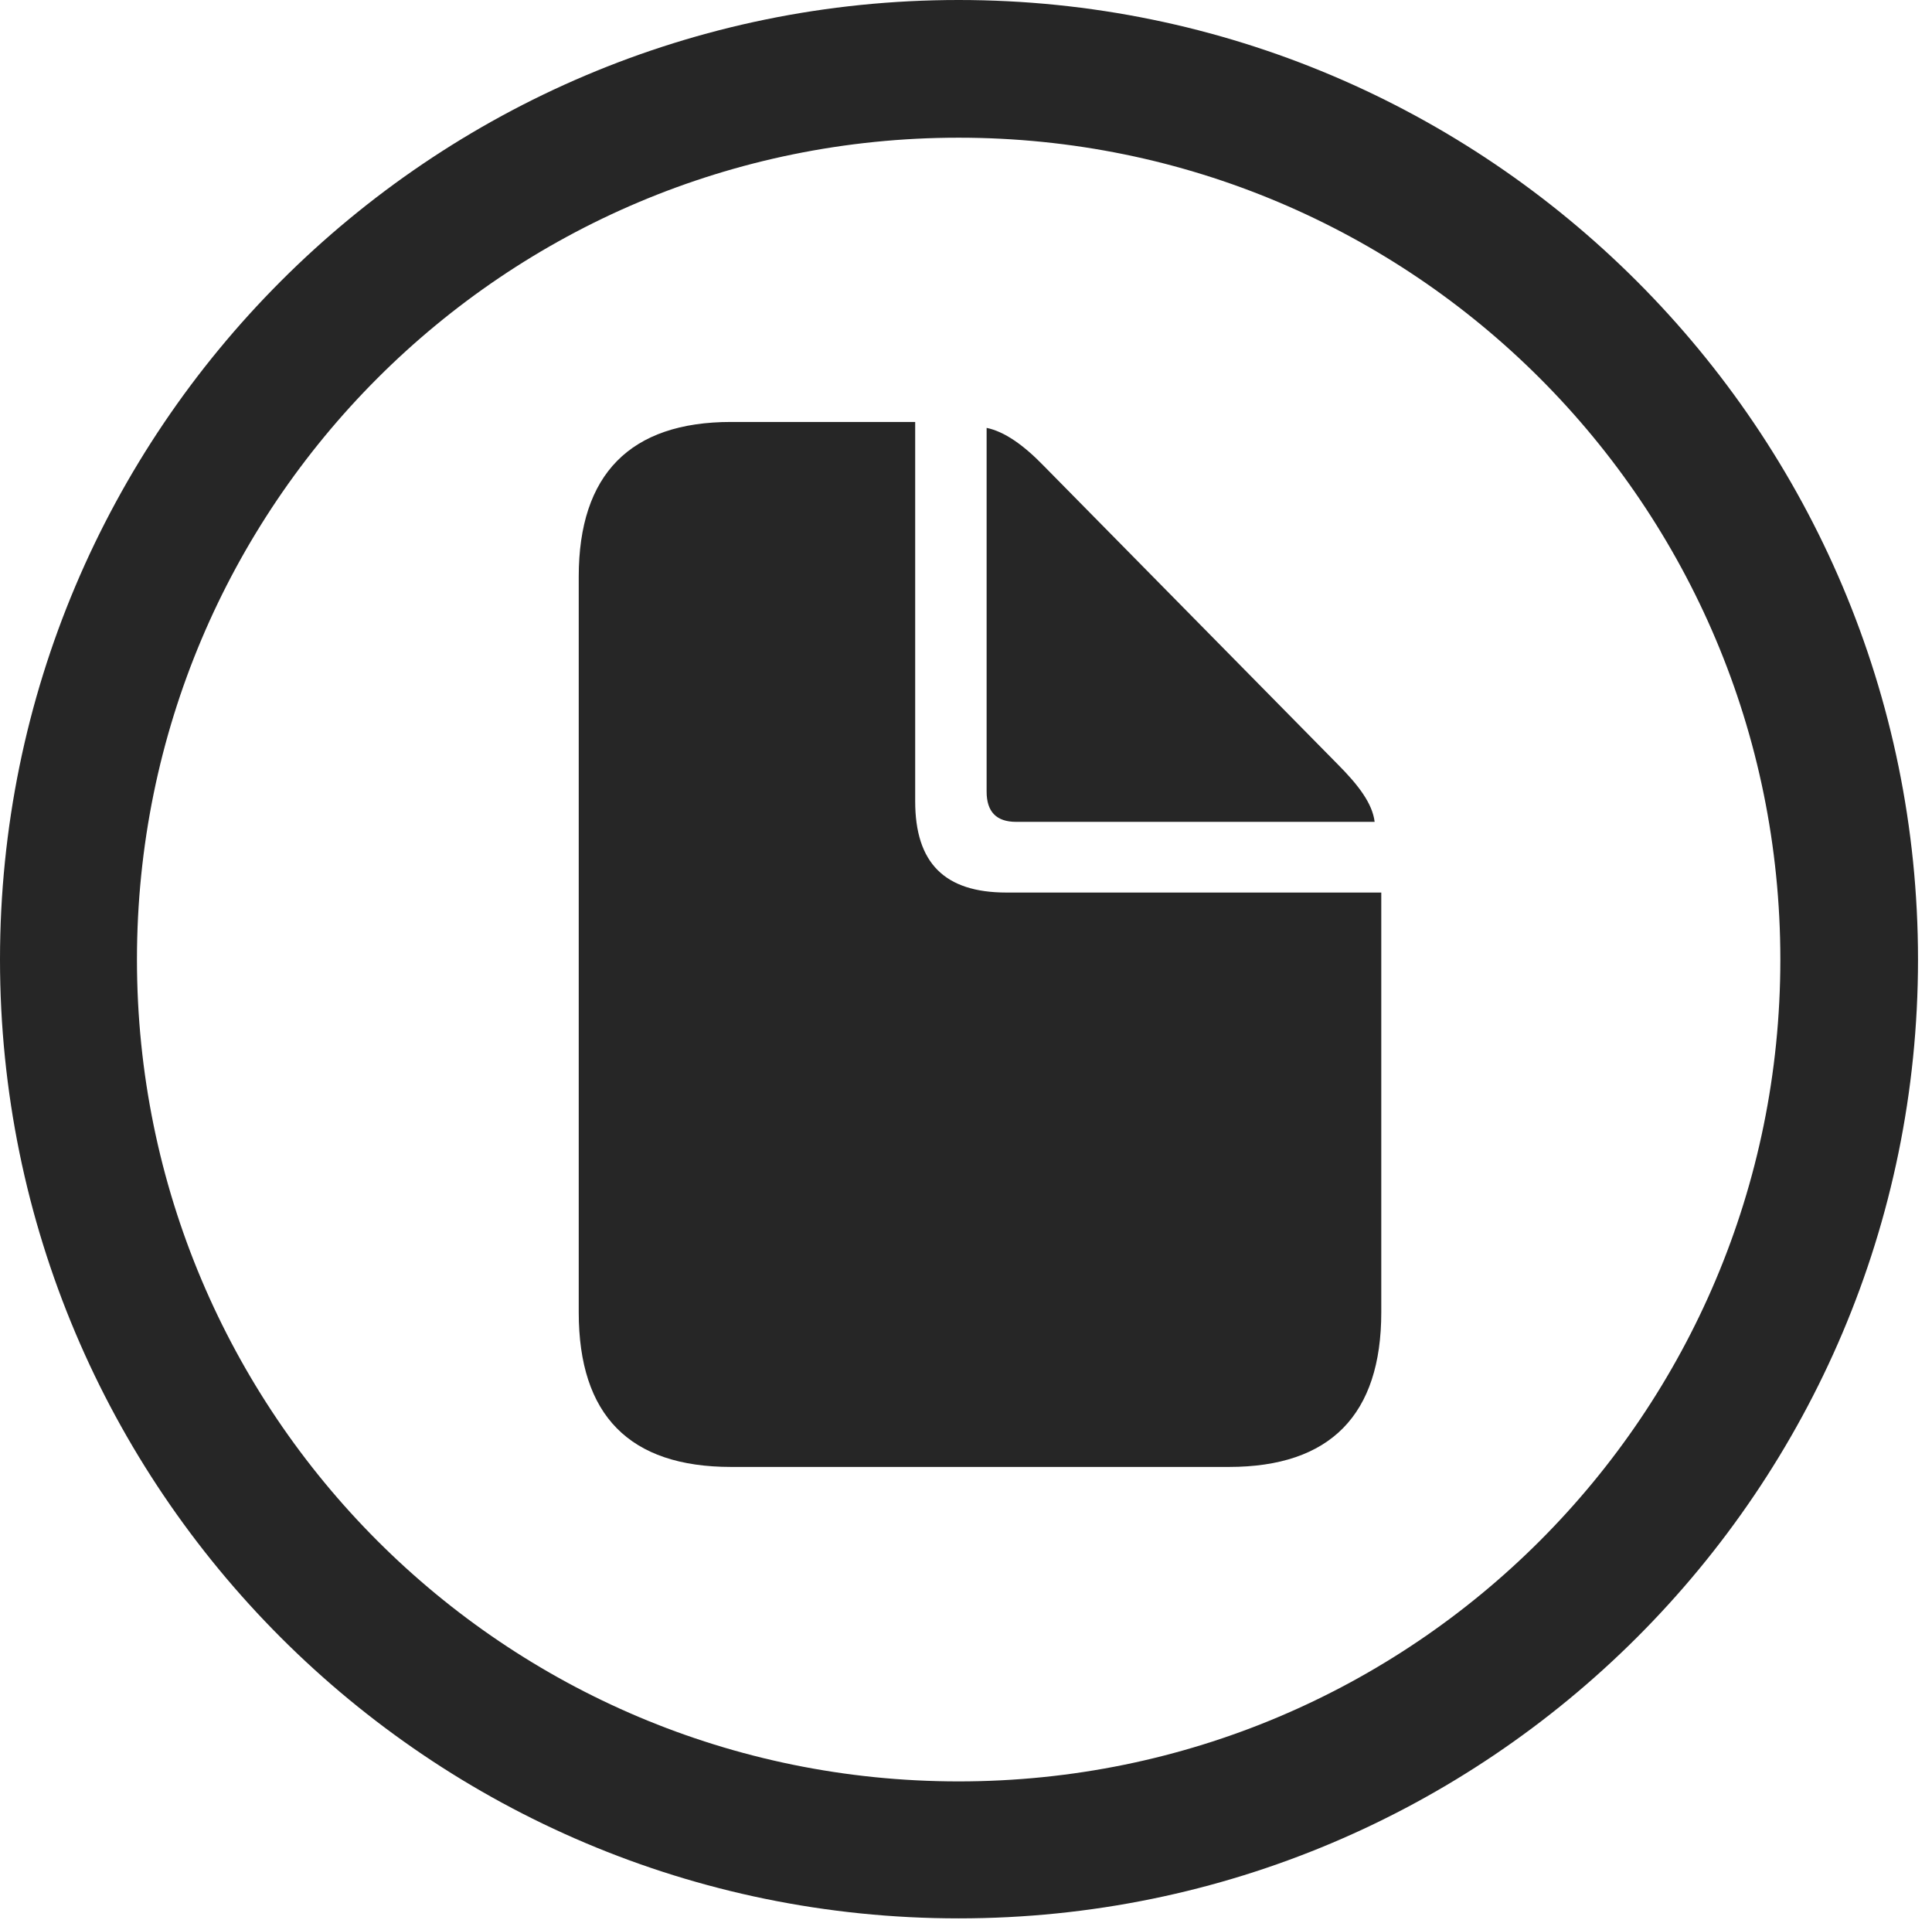 <?xml version="1.0" encoding="UTF-8"?>
<!--Generator: Apple Native CoreSVG 326-->
<!DOCTYPE svg
PUBLIC "-//W3C//DTD SVG 1.1//EN"
       "http://www.w3.org/Graphics/SVG/1.1/DTD/svg11.dtd">
<svg version="1.1" xmlns="http://www.w3.org/2000/svg" xmlns:xlink="http://www.w3.org/1999/xlink" viewBox="0 0 51.25 50.918">
 <g>
  <rect height="50.918" opacity="0" width="51.25" x="0" y="0"/>
  <path d="M25.43 50.879C39.473 50.879 50.879 39.492 50.879 25.449C50.879 11.406 39.473 0 25.43 0C11.387 0 0 11.406 0 25.449C0 39.492 11.387 50.879 25.43 50.879ZM25.43 47.246C13.379 47.246 3.633 37.5 3.633 25.449C3.633 13.398 13.379 3.652 25.43 3.652C37.48 3.652 47.227 13.398 47.227 25.449C47.227 37.5 37.48 47.246 25.43 47.246Z" fill="black" fill-opacity="0.85"/>
  <path d="M19.395 38.906L32.598 38.906C35.293 38.906 36.641 37.52 36.641 34.805L36.641 23.672L26.699 23.672C25.059 23.672 24.277 22.891 24.277 21.25L24.277 11.191L19.395 11.191C16.719 11.191 15.352 12.578 15.352 15.293L15.352 34.805C15.352 37.539 16.699 38.906 19.395 38.906ZM26.953 21.797L36.465 21.797C36.406 21.309 36.035 20.82 35.469 20.254L27.695 12.363C27.148 11.797 26.641 11.445 26.172 11.348L26.172 20.996C26.172 21.523 26.426 21.797 26.953 21.797Z" fill="black" fill-opacity="0.85"/>
 </g>
</svg>
